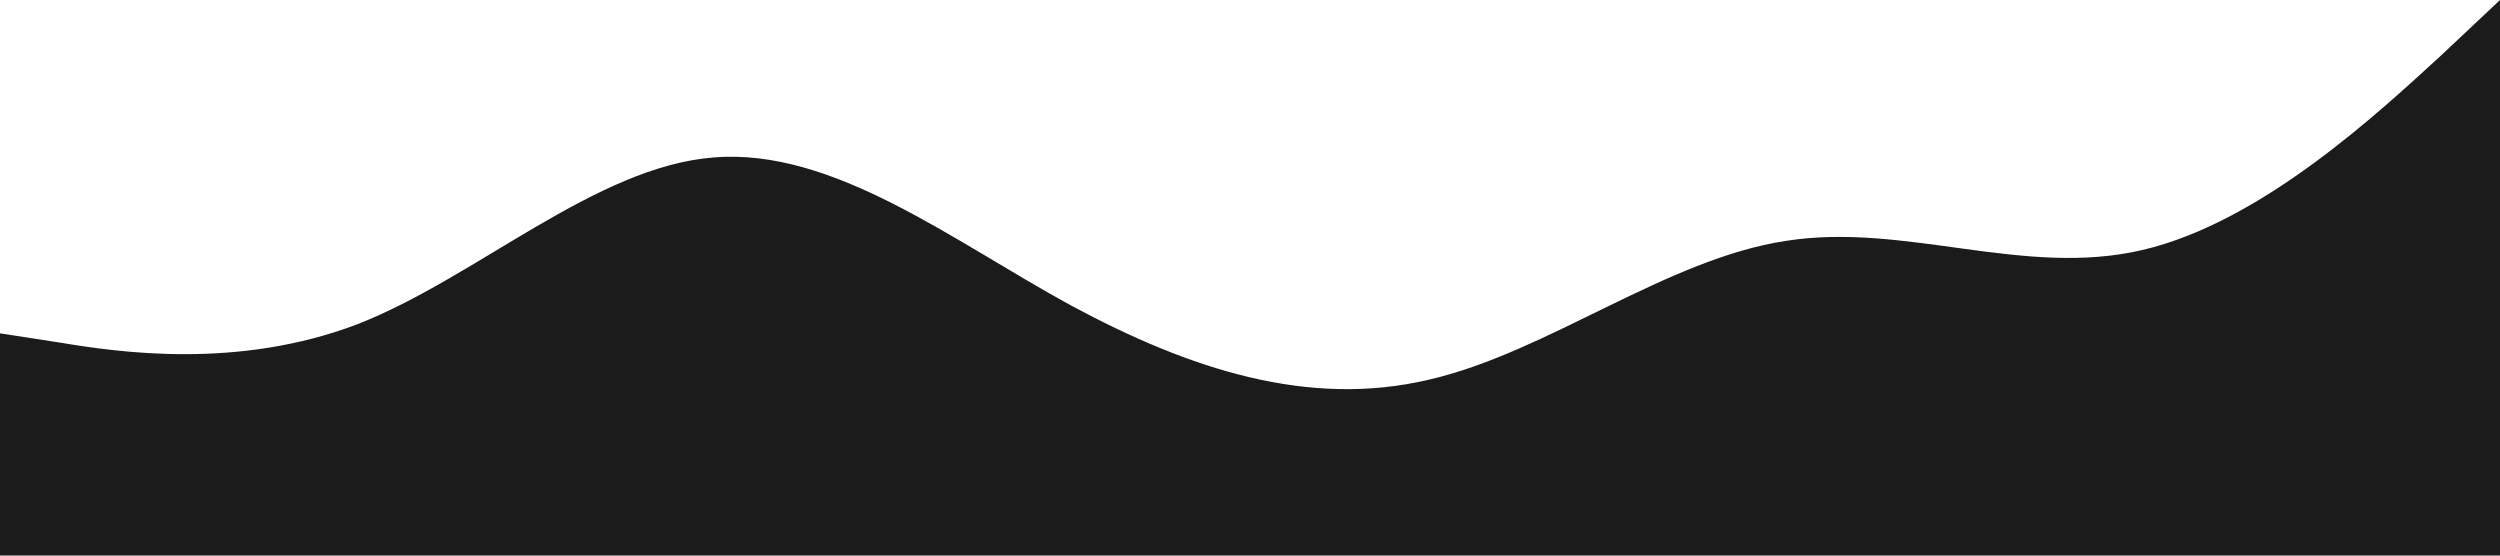 <?xml version="1.0" standalone="no"?><svg xmlns="http://www.w3.org/2000/svg" viewBox="0 0 1440 320"><path fill="#1b1b1b" fill-opacity="1" d="M0,192L34.3,197.3C68.6,203,137,213,206,186.7C274.3,160,343,96,411,90.7C480,85,549,139,617,176C685.7,213,754,235,823,218.7C891.4,203,960,149,1029,138.7C1097.1,128,1166,160,1234,144C1302.9,128,1371,64,1406,32L1440,0L1440,320L1405.7,320C1371.4,320,1303,320,1234,320C1165.7,320,1097,320,1029,320C960,320,891,320,823,320C754.3,320,686,320,617,320C548.6,320,480,320,411,320C342.9,320,274,320,206,320C137.1,320,69,320,34,320L0,320Z"></path></svg>
